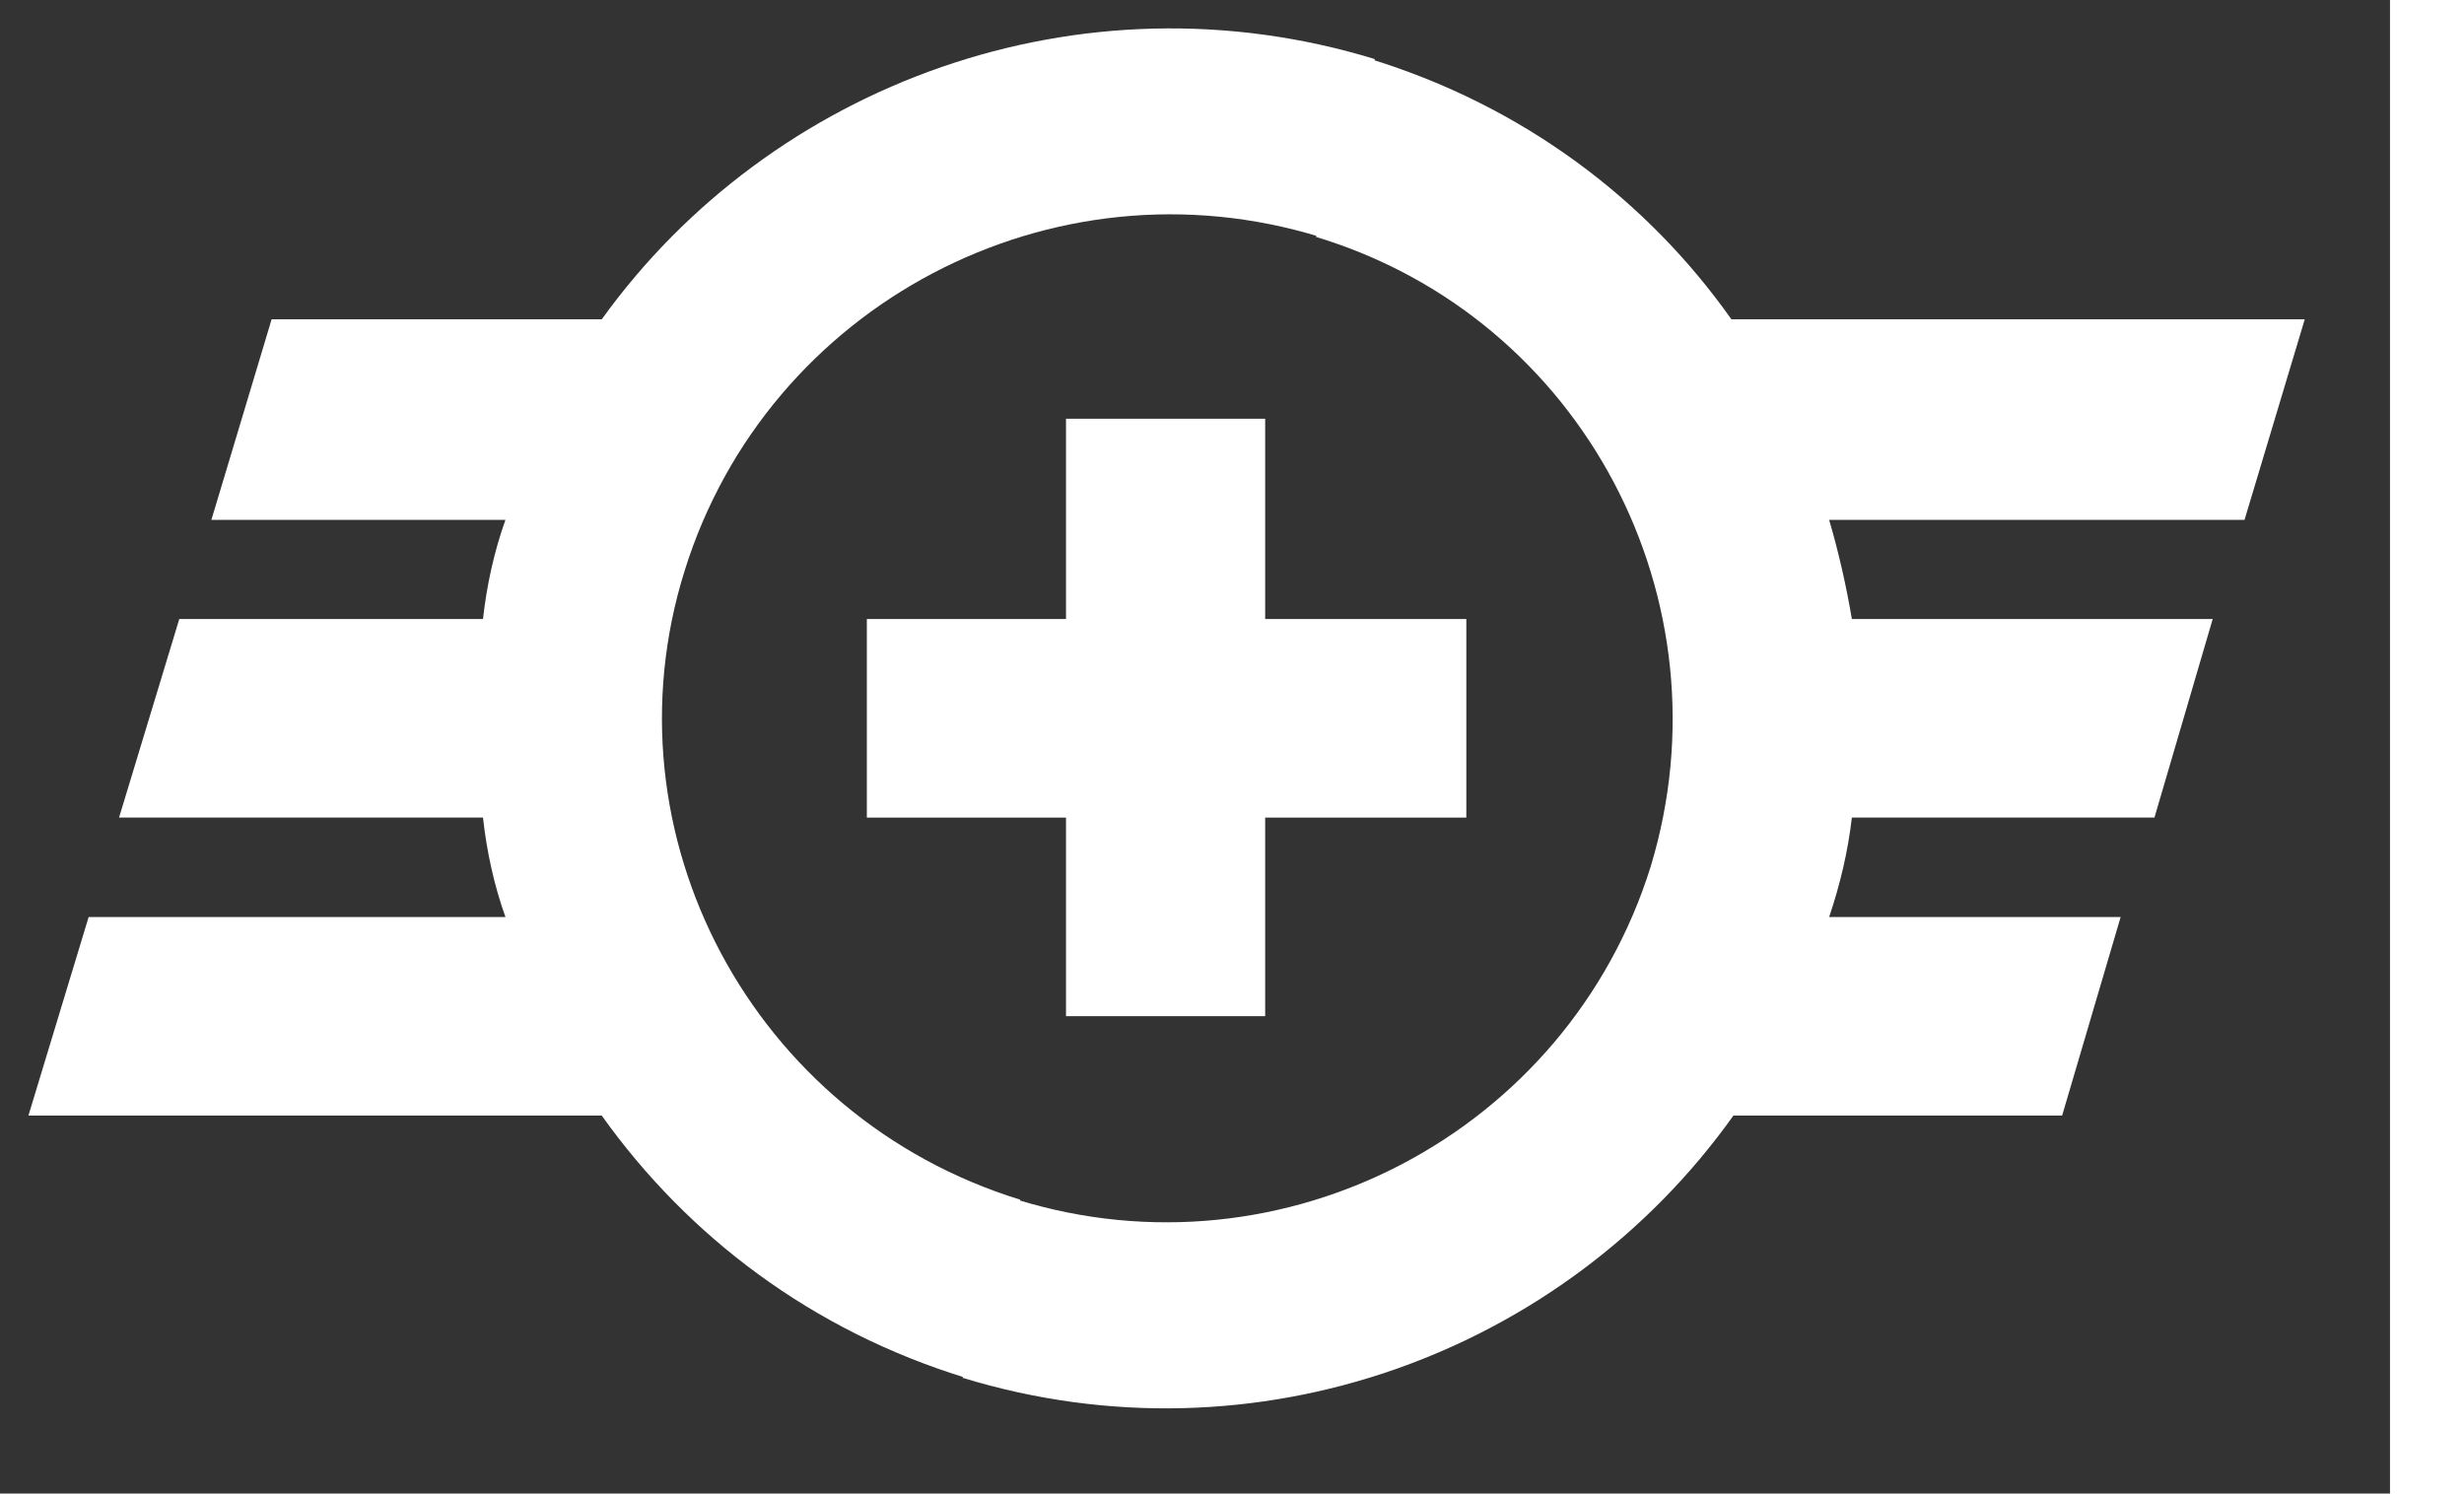 <?xml version="1.0" encoding="UTF-8" standalone="no"?>
<!DOCTYPE svg PUBLIC "-//W3C//DTD SVG 1.1//EN" "http://www.w3.org/Graphics/SVG/1.1/DTD/svg11.dtd">
<svg version="1.1" xmlns="http://www.w3.org/2000/svg" xmlns:xlink="http://www.w3.org/1999/xlink" preserveAspectRatio="xMinYMin meet" viewBox="-1 -1 84.12 52.574" width="80.12" height="48.57"><rect x="-1" y="-1" width="84.12" height="52.574" fill="#333333" stroke="none"/><defs><path d="M8.56 10.24L6.44 17.3C12.65 17.3 16.1 17.3 16.79 17.3C16.39 18.42 16.13 19.61 16 20.79C15.28 20.79 11.72 20.79 5.31 20.79L3.19 27.78C10.87 27.78 15.14 27.78 16 27.78C16.13 28.97 16.39 30.16 16.79 31.28C15.81 31.28 10.92 31.28 2.12 31.28L0 38.27C12.11 38.27 18.83 38.27 20.18 38.27C23.23 42.55 27.61 45.85 32.99 47.5C33.18 46.87 34.72 41.86 34.91 41.23C25.49 38.33 20.18 28.38 23.1 19.08C26.02 9.72 36.04 4.44 45.46 7.34C45.66 6.72 47.2 1.7 47.39 1.08C37.04 -2.09 26.15 1.94 20.18 10.24C18.63 10.24 14.76 10.24 8.56 10.24Z" id="j1VO4f6Wyh"></path><path d="M43.53 13.74L36.52 13.74L36.52 20.79L29.51 20.79L29.51 27.78L36.52 27.78L36.52 34.77L43.53 34.77L43.53 27.78L50.61 27.78L50.61 20.79L43.53 20.79L43.53 13.74Z" id="boXGfA5ME"></path><path d="M80.12 10.24C68.01 10.24 61.29 10.24 59.94 10.24C56.96 6.02 52.6 2.73 47.24 1.08C47.05 1.7 45.51 6.72 45.32 7.34C54.71 10.18 59.94 20.13 57.1 29.5C54.18 38.86 44.19 44.13 34.8 41.23C34.61 41.86 33.07 46.87 32.88 47.5C43.2 50.66 54.05 46.64 60.01 38.27C60.78 38.27 64.64 38.27 71.58 38.27L73.64 31.28C67.48 31.28 64.06 31.28 63.38 31.28C63.78 30.09 64.04 28.97 64.18 27.78C64.89 27.78 68.44 27.78 74.83 27.78L76.88 20.79C69.26 20.79 65.02 20.79 64.18 20.79C63.98 19.61 63.71 18.42 63.38 17.3C64.36 17.3 69.23 17.3 78 17.3L80.12 10.24Z" id="a3nEK6bR"></path></defs><g><g><use xlink:href="#j1VO4f6Wyh" opacity="1" fill="#ffffff" fill-opacity="1"></use><g><use xlink:href="#j1VO4f6Wyh" opacity="1" fill-opacity="0" stroke="#000000" stroke-width="1" stroke-opacity="0"></use></g></g><g><use xlink:href="#boXGfA5ME" opacity="1" fill="#ffffff" fill-opacity="1"></use><g><use xlink:href="#boXGfA5ME" opacity="1" fill-opacity="0" stroke="#000000" stroke-width="1" stroke-opacity="0"></use></g></g><g><use xlink:href="#a3nEK6bR" opacity="1" fill="#ffffff" fill-opacity="1"></use><g><use xlink:href="#a3nEK6bR" opacity="1" fill-opacity="0" stroke="#000000" stroke-width="1" stroke-opacity="0"></use></g></g></g></svg>